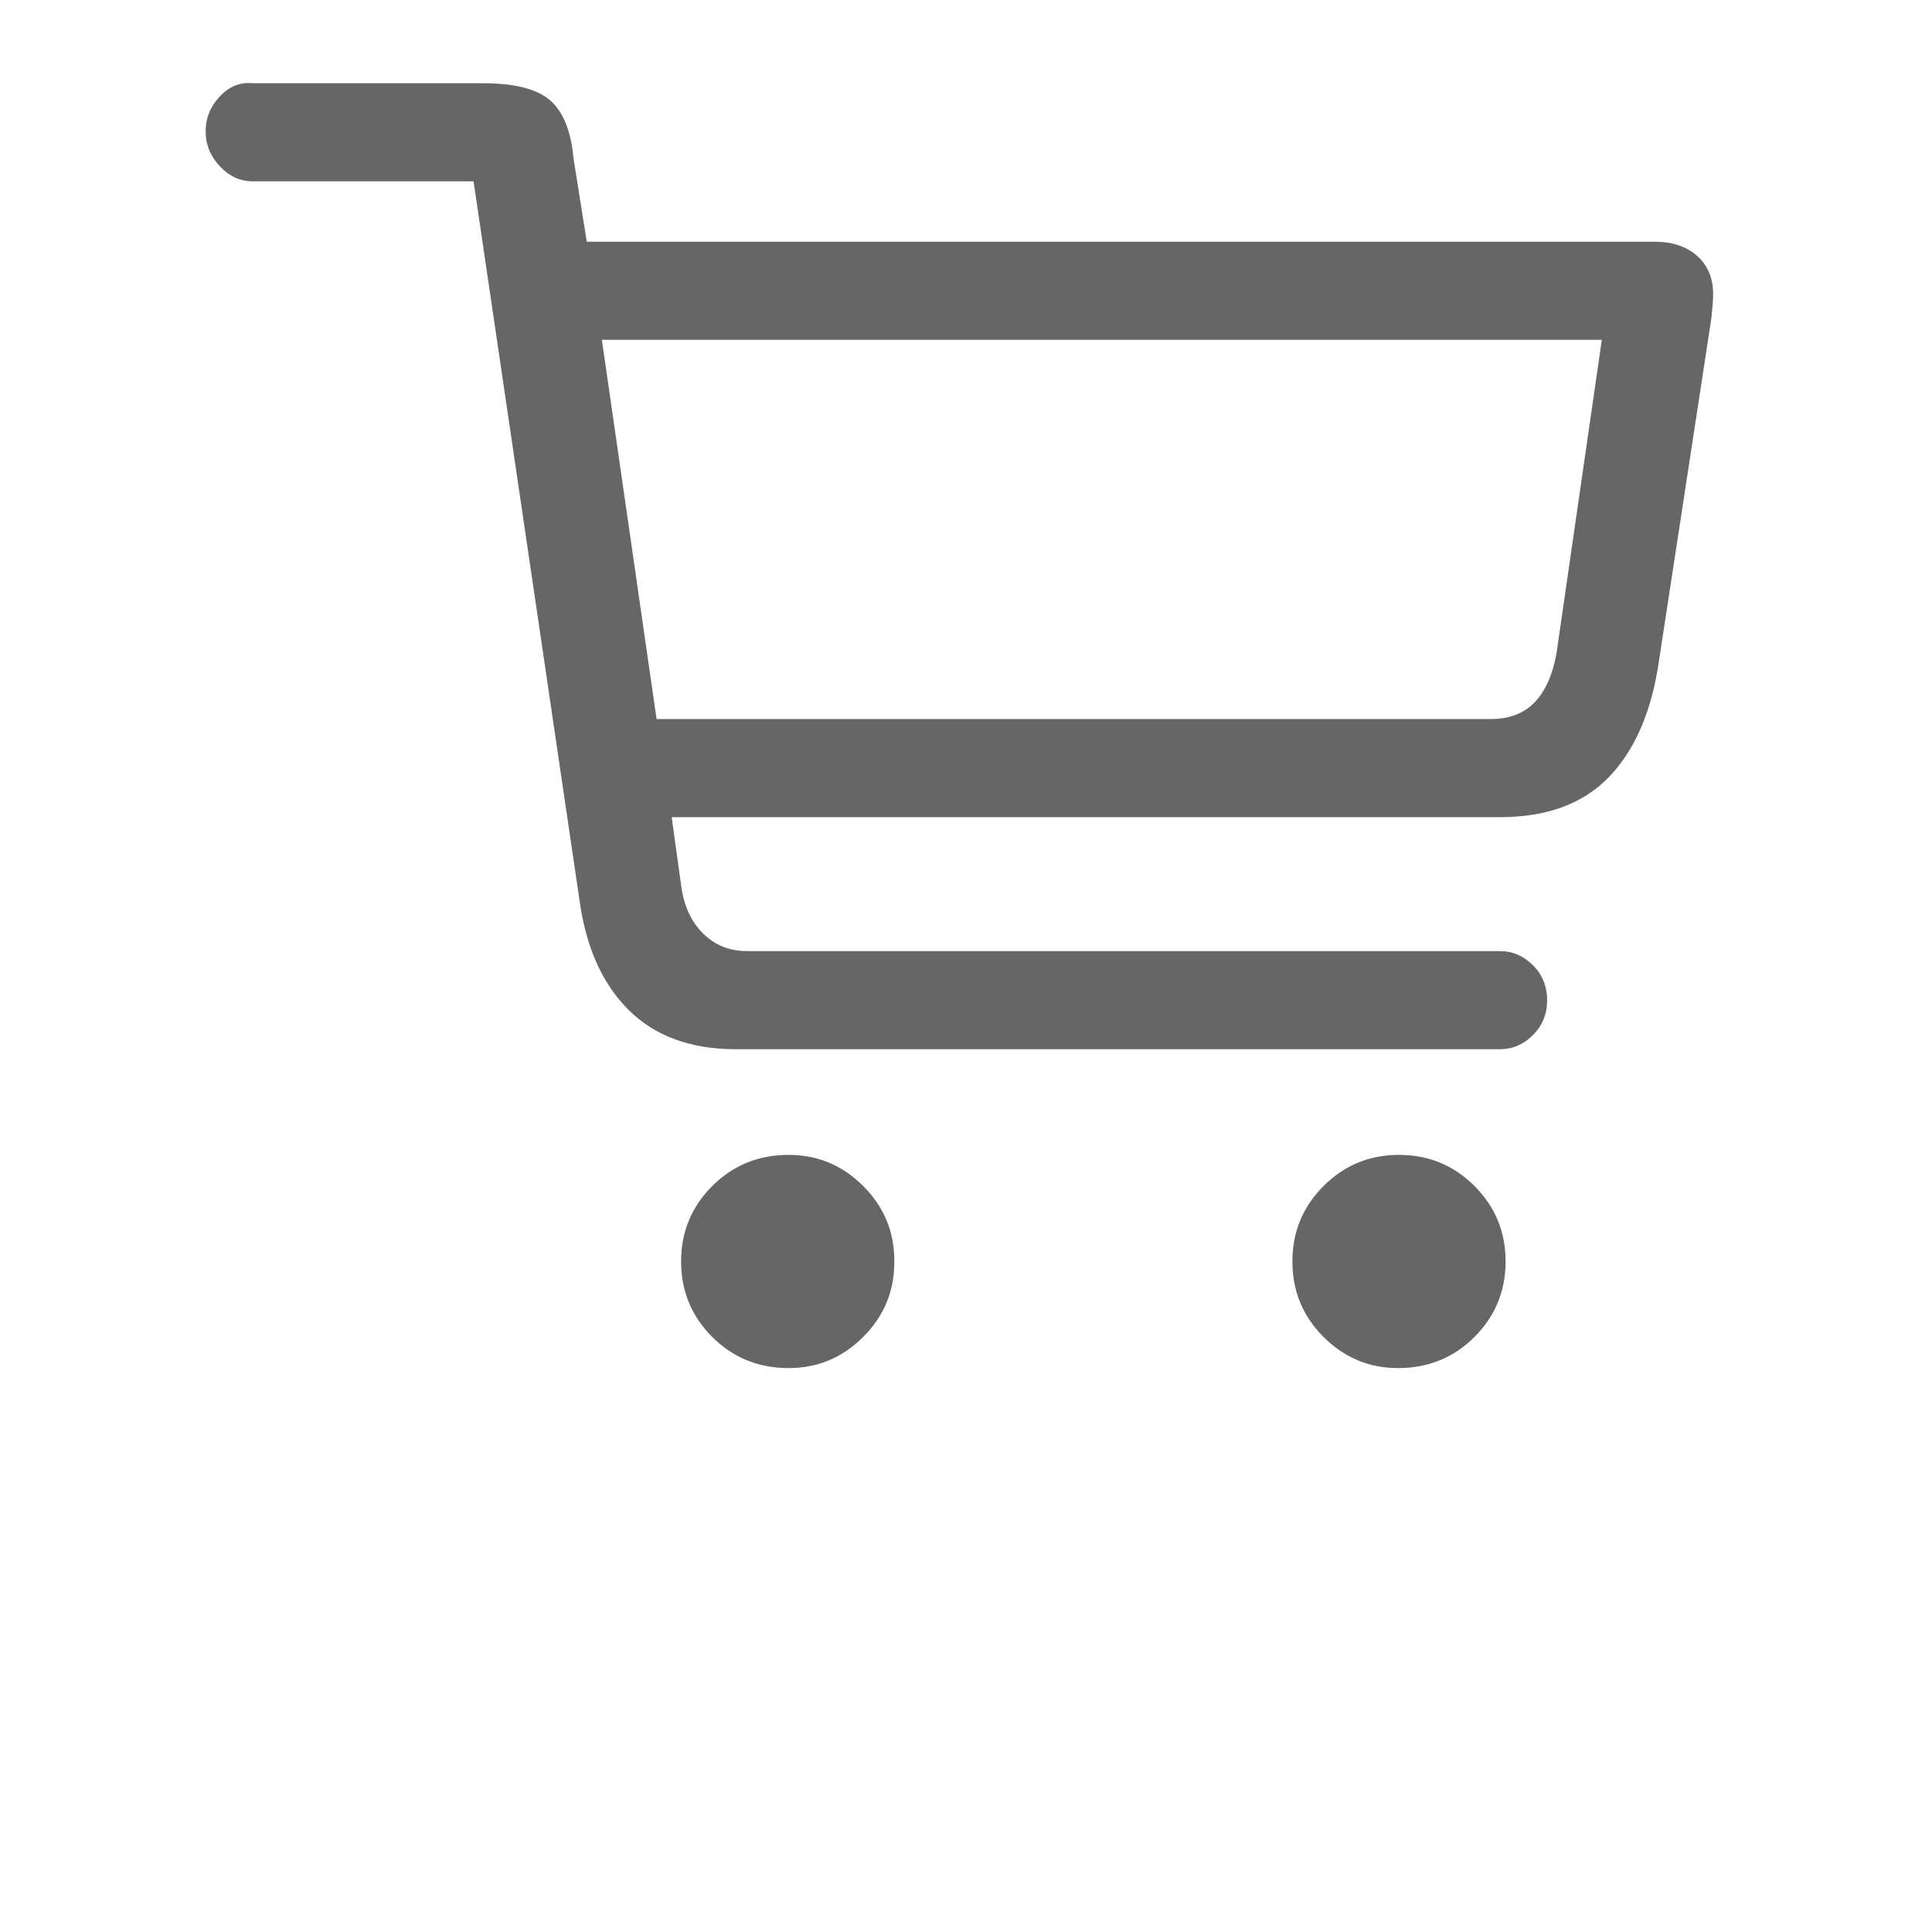 <?xml version="1.0" standalone="no"?><!DOCTYPE svg PUBLIC "-//W3C//DTD SVG 1.1//EN" "http://www.w3.org/Graphics/SVG/1.1/DTD/svg11.dtd"><svg class="icon" width="200px" height="200.00px" viewBox="0 0 1024 1024" version="1.1" xmlns="http://www.w3.org/2000/svg"><path d="M390 556.11q-36 0-57-21t-26-59l-56-380H134q-10 0-17.5-8t-7.5-18.5q0-10.5 7.5-18.5t17.5-7h122q25 0 35.5 9t12.5 31l7 44h566q14 0 22.5 7.5t8.5 20.5q0 4-1 13l-28 183q-6 39-26.5 60t-57.5 21H356l5 36q2 16 11.5 25.5t23.5 9.5h399q10 0 17.5 7.5t7.5 18.5q0 11-7.5 18.5t-17.5 7.5H390z m-71-376l29 201h442q15 0 23.5-9t11.5-26l24-166H319z m99 545q-24 0-40.5-16.5t-16.5-40q0-23.5 16.5-40t40.5-16.5q23 0 39.5 16.5t16.5 39.5v1q0 23-16.5 39.5t-39.5 16.5z m323 0q-23 0-39.5-16.5t-16.5-40q0-23.5 16.5-40t40-16.5q23.5 0 40 16.5t16.5 40q0 23.5-16.5 40t-40.5 16.5z" fill="#666666" /></svg>